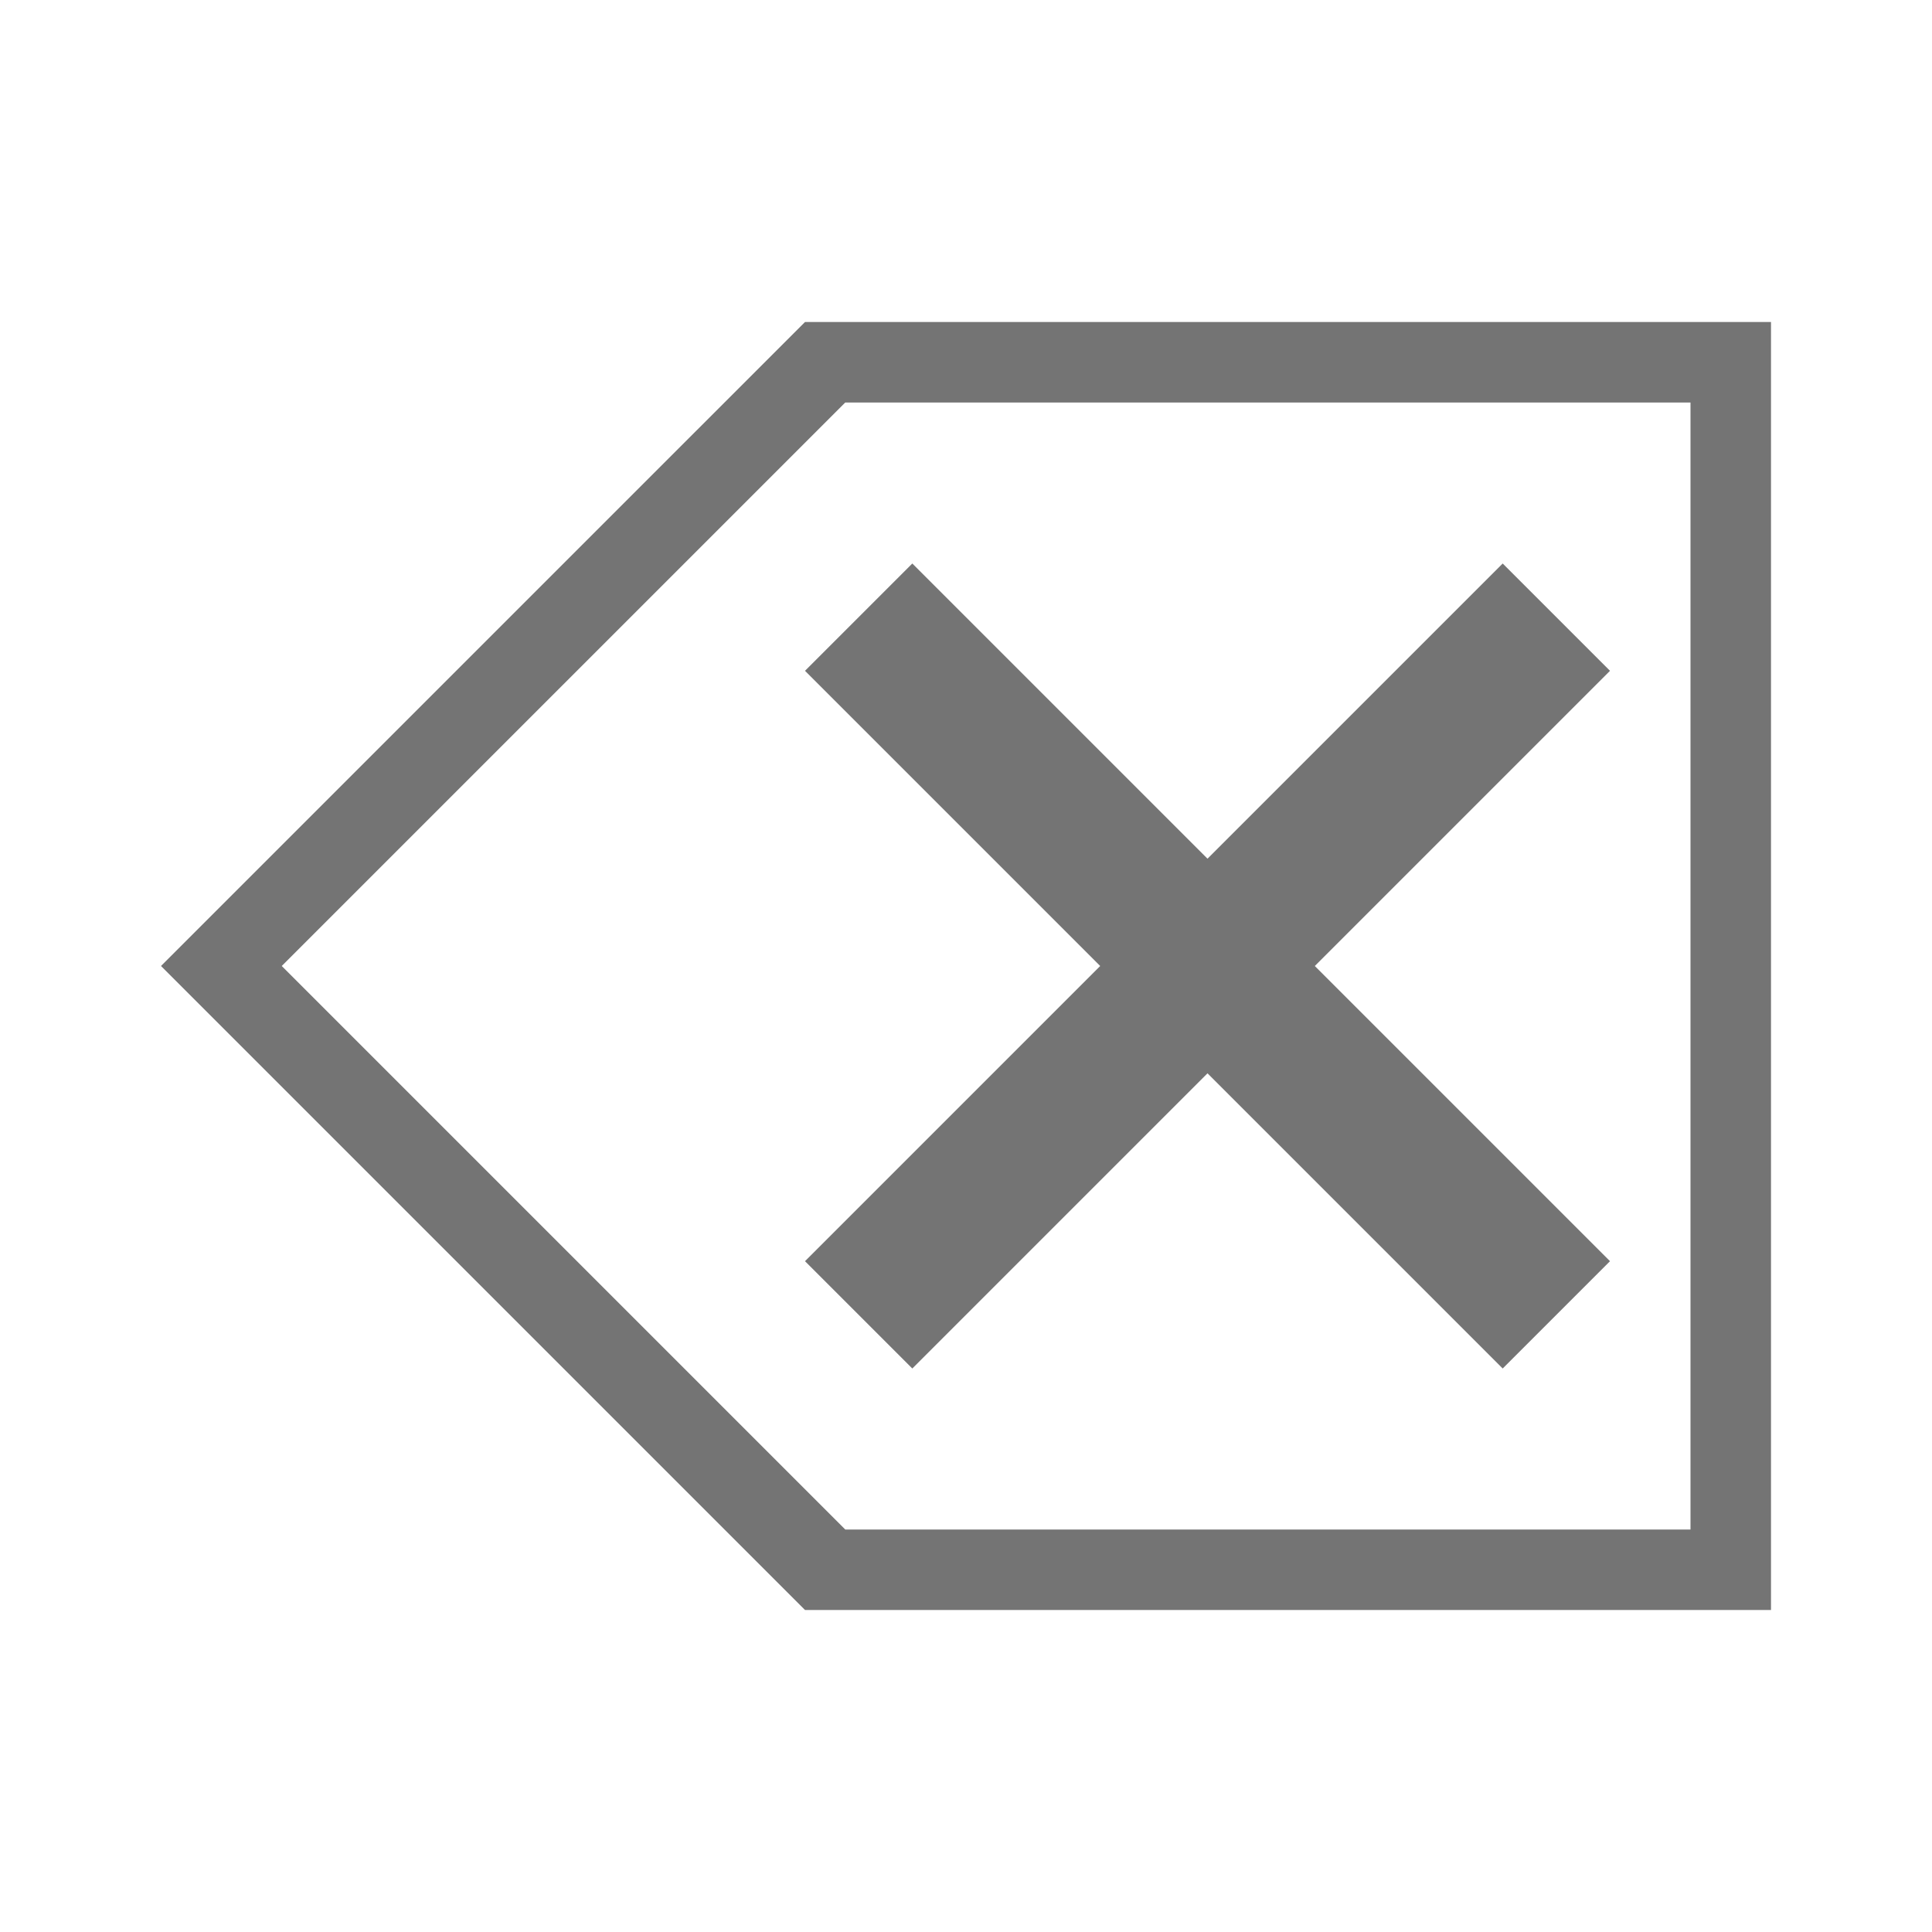 <?xml version="1.0" encoding="UTF-8"?>
<svg viewBox="0 0 48 48" xmlns="http://www.w3.org/2000/svg">
 <path d="M20 8 4 24l16 16h24V8Zm1 2h21v28H21L7 24Zm1.666 4L20 16.666 27.334 24 20 31.334 22.666 34 30 26.666 37.334 34 40 31.334 32.666 24 40 16.666 37.334 14 30 21.334Z" fill="#747474" fill-rule="evenodd"/>
</svg>
